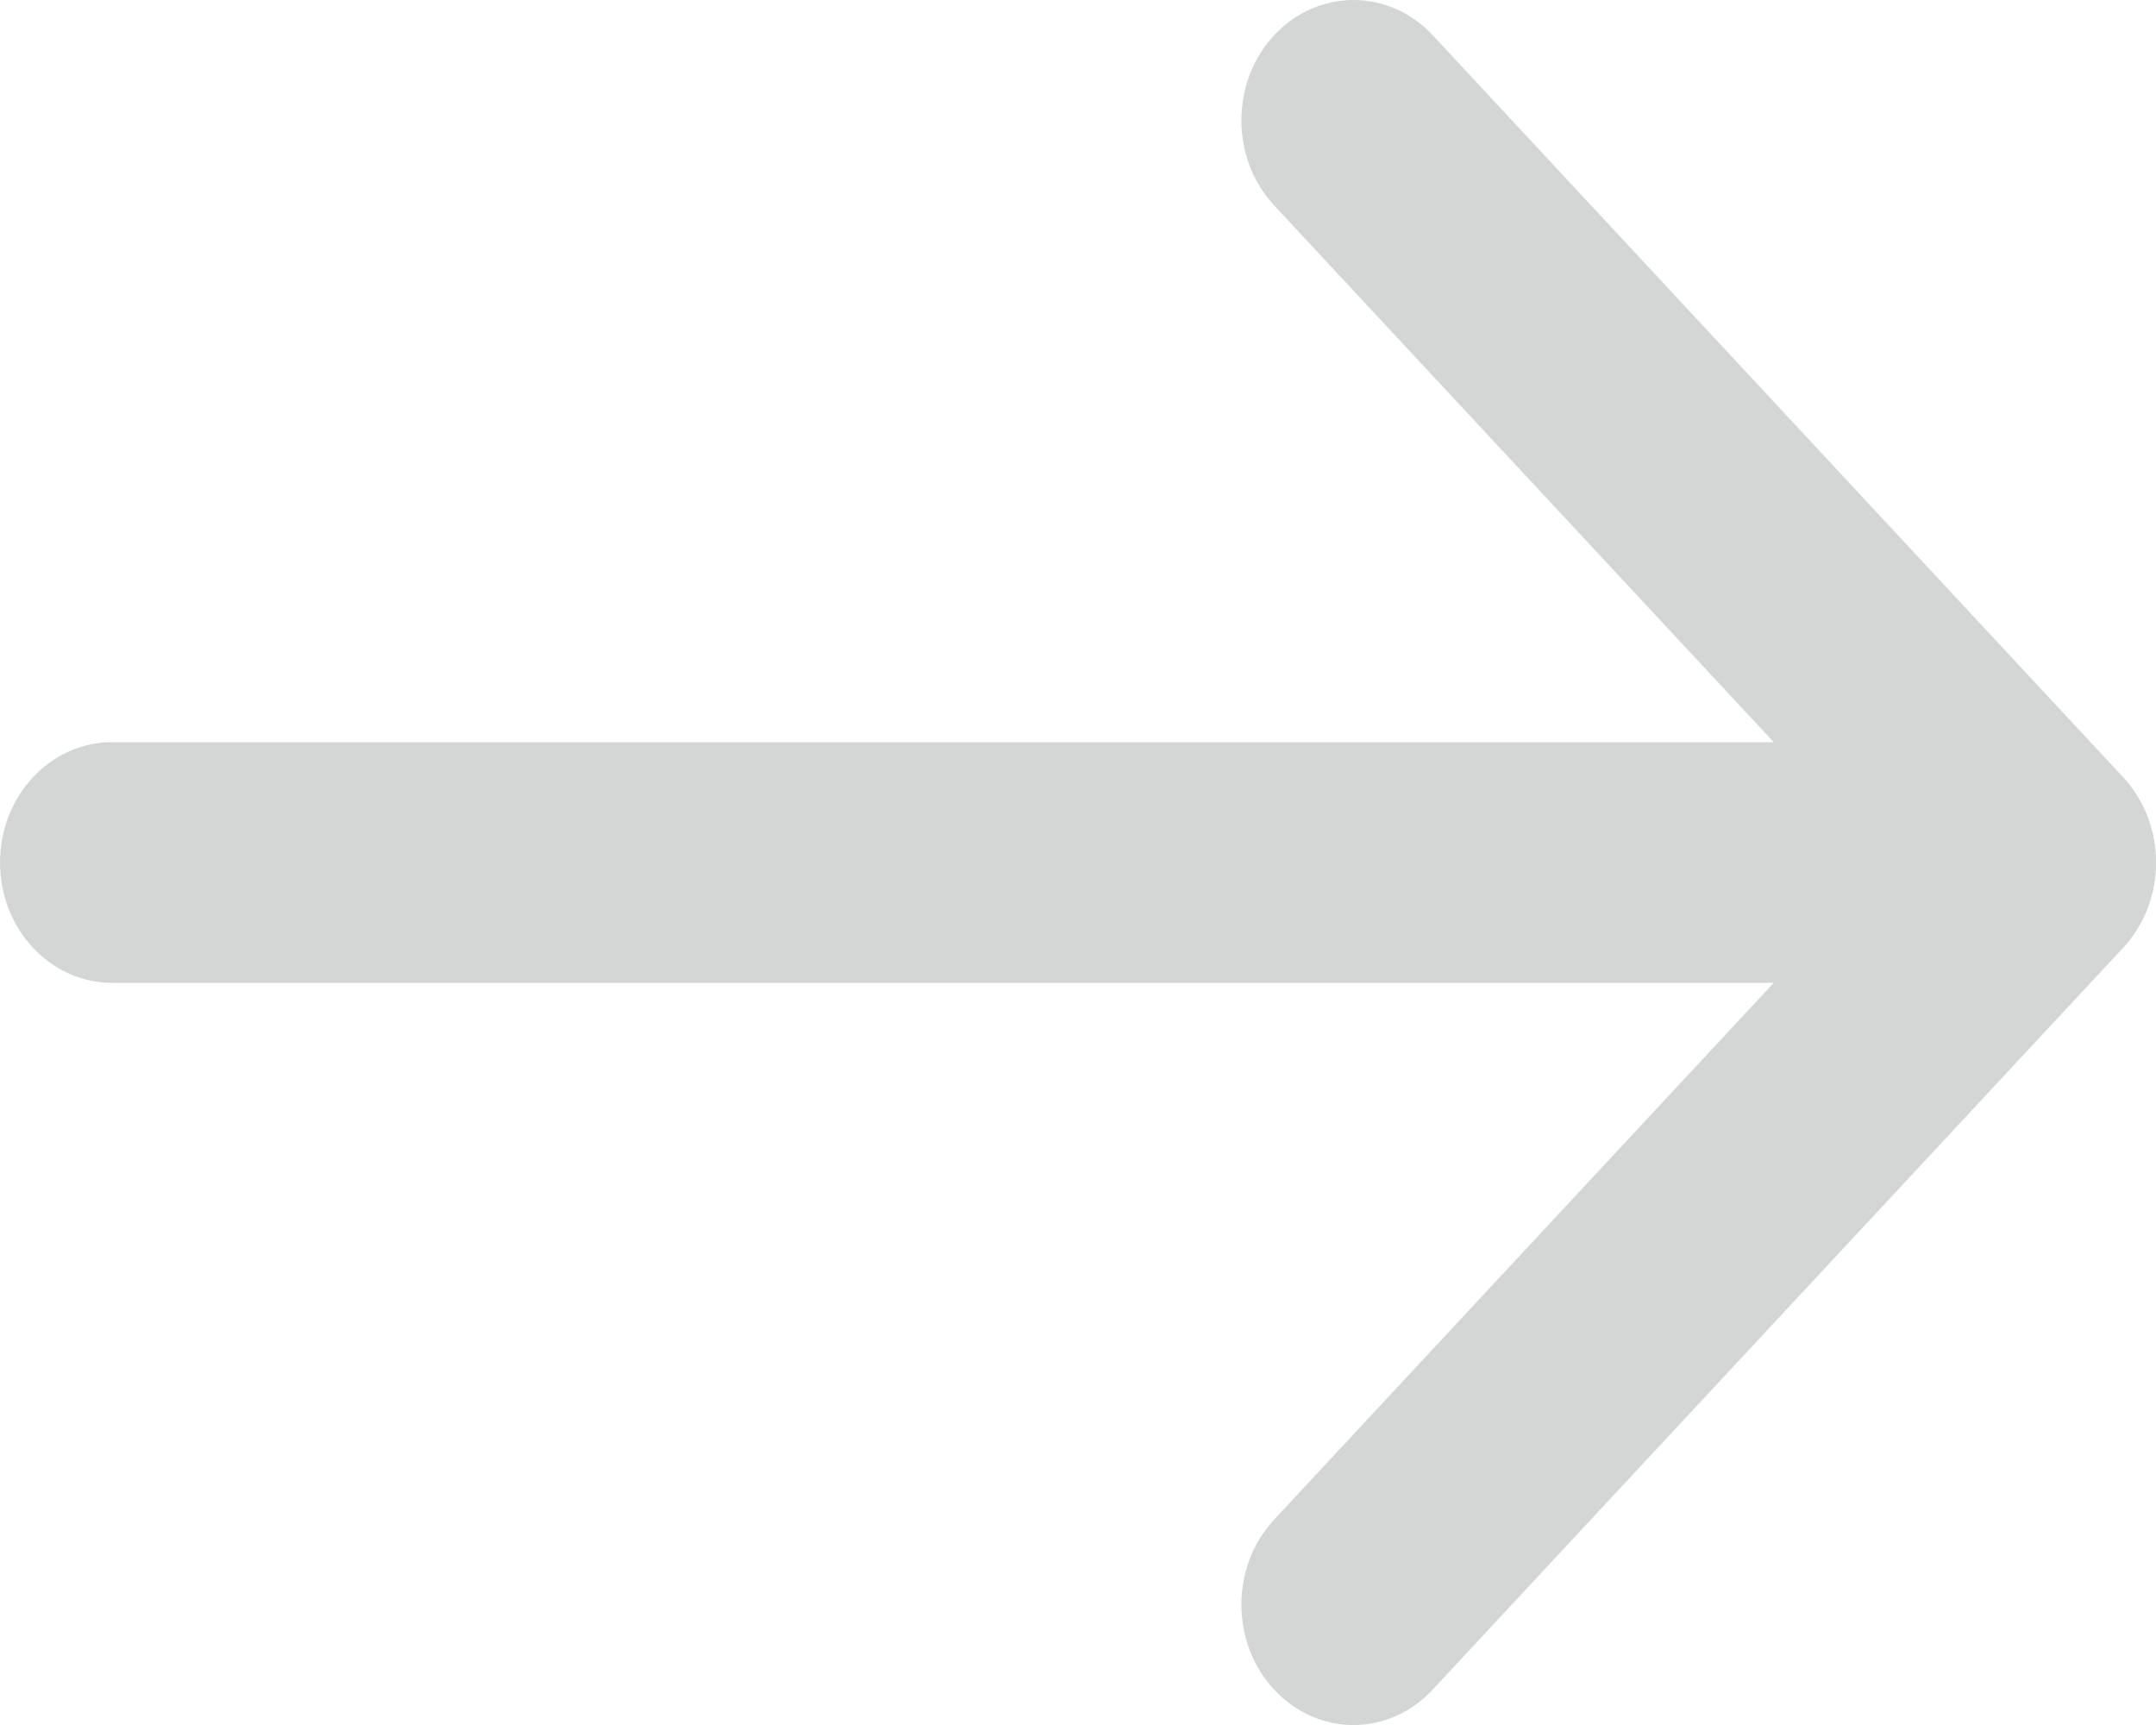 <?xml version="1.0" encoding="UTF-8"?>
<svg width="10px" height="8px" viewBox="0 0 10 8" version="1.1" xmlns="http://www.w3.org/2000/svg" xmlns:xlink="http://www.w3.org/1999/xlink">
    <!-- Generator: Sketch 50 (54983) - http://www.bohemiancoding.com/sketch -->
    <title>Shape</title>
    <desc>Created with Sketch.</desc>
    <defs></defs>
    <g id="Page-1" stroke="none" stroke-width="1" fill="none" fill-rule="evenodd">
        <g id="Start-Time-UX---Single-Task-Page-Design" transform="translate(-756, -308)" fill="#D4D6D6" fill-rule="nonzero">
            <path d="M765.481,311.442 L757.773,311.442 L760.09,308.953 C760.293,308.735 760.293,308.381 760.09,308.164 C759.887,307.945 759.558,307.945 759.355,308.164 L756.152,311.605 C755.949,311.823 755.949,312.177 756.152,312.395 L759.355,315.837 C759.457,315.946 759.59,316 759.722,316 C759.855,316 759.988,315.946 760.09,315.837 C760.293,315.619 760.293,315.265 760.09,315.047 L757.773,312.558 L765.481,312.558 C765.767,312.558 766,312.308 766,312 C766,311.692 765.767,311.442 765.481,311.442 Z" id="Shape" transform="translate(761, 312) rotate(-180) translate(-761, -312) "></path>
        </g>
    </g>
</svg>